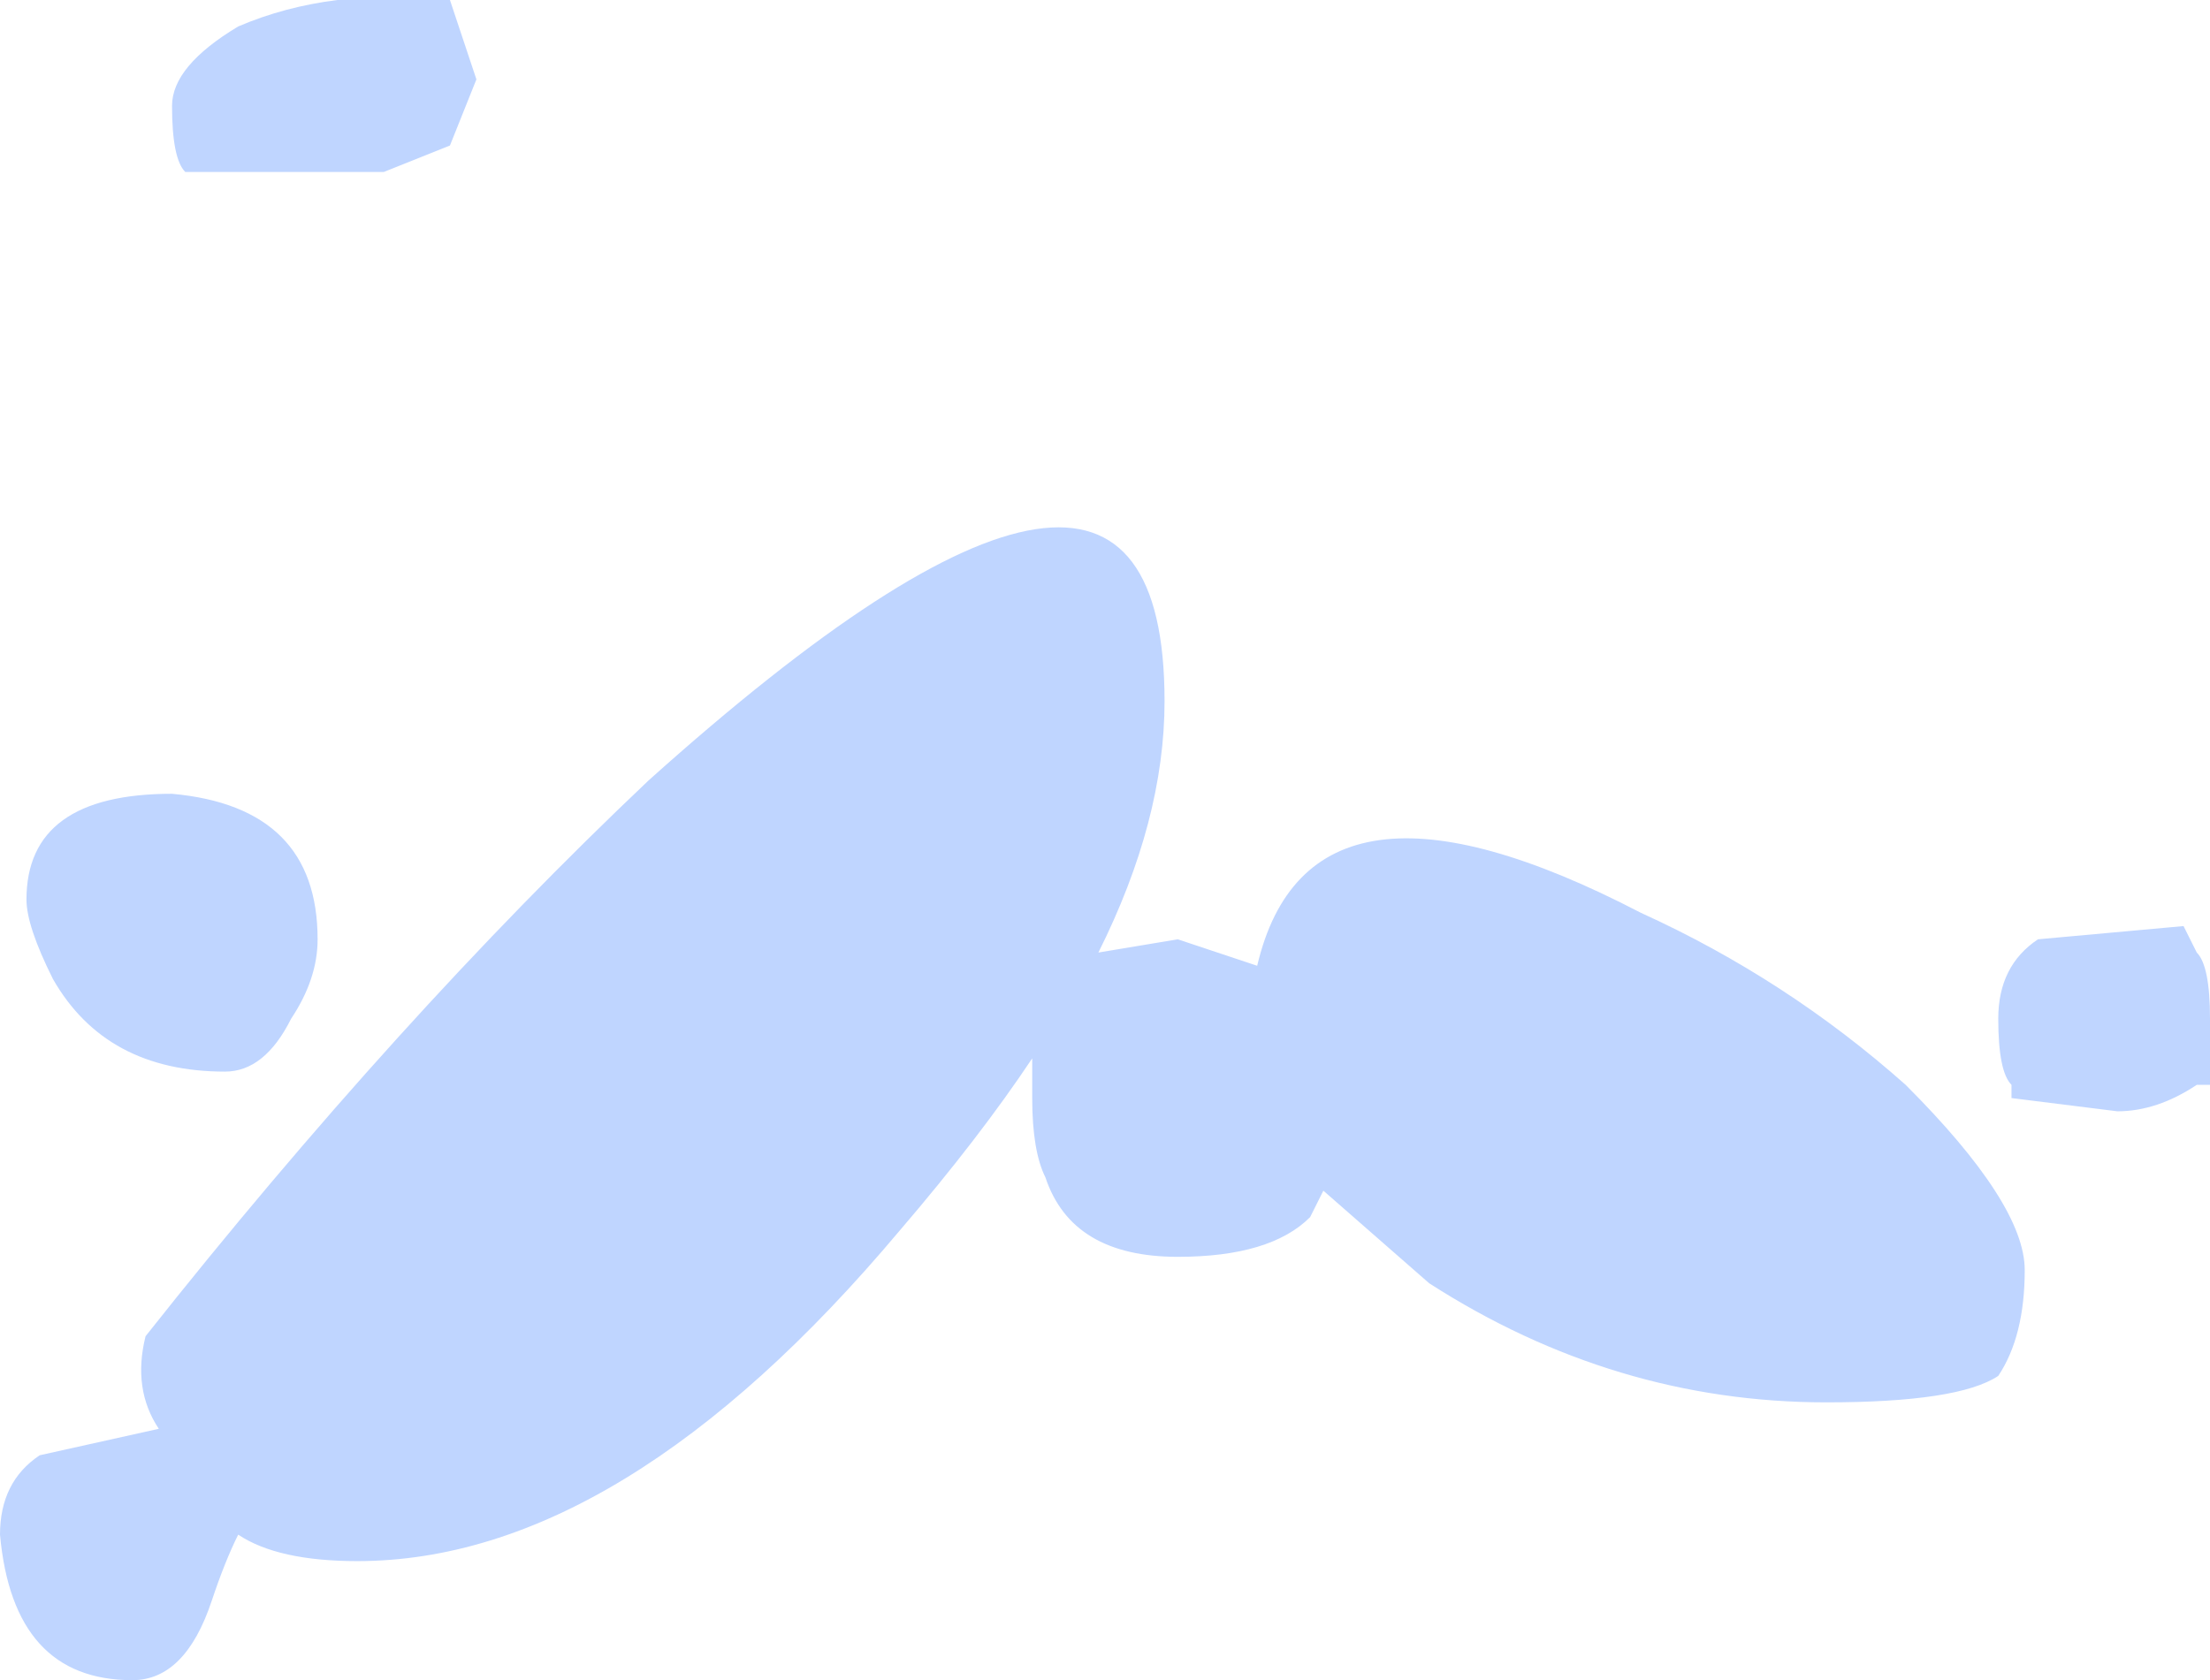 <?xml version="1.0" encoding="UTF-8" standalone="no"?>
<svg xmlns:ffdec="https://www.free-decompiler.com/flash" xmlns:xlink="http://www.w3.org/1999/xlink" ffdec:objectType="shape" height="6.35px" width="8.35px" xmlns="http://www.w3.org/2000/svg">
  <g transform="matrix(1.0, 0.0, 0.0, 1.0, 3.7, 6.2)">
    <path d="M1.05 -2.55 Q1.25 -3.4 2.5 -2.75 3.05 -2.5 3.5 -2.1 3.95 -1.65 3.95 -1.4 3.95 -1.15 3.85 -1.0 3.7 -0.9 3.2 -0.9 2.4 -0.9 1.7 -1.35 L1.3 -1.7 1.25 -1.6 Q1.1 -1.45 0.75 -1.45 0.35 -1.45 0.25 -1.75 0.2 -1.85 0.2 -2.05 L0.2 -2.2 Q0.0 -1.9 -0.3 -1.55 -1.35 -0.3 -2.35 -0.3 -2.65 -0.3 -2.8 -0.4 -2.85 -0.3 -2.9 -0.15 -3.0 0.15 -3.2 0.15 -3.65 0.15 -3.7 -0.4 -3.7 -0.6 -3.55 -0.7 L-3.1 -0.8 Q-3.2 -0.95 -3.15 -1.15 -2.2 -2.35 -1.25 -3.25 0.7 -5.0 0.7 -3.55 0.7 -3.1 0.45 -2.6 L0.75 -2.65 1.05 -2.55 M4.55 -2.7 L4.6 -2.6 Q4.65 -2.55 4.65 -2.35 4.65 -2.15 4.65 -2.1 L4.6 -2.1 Q4.45 -2.0 4.3 -2.0 L3.9 -2.05 3.9 -2.1 Q3.85 -2.15 3.85 -2.35 3.85 -2.55 4.0 -2.65 L4.55 -2.7 M-1.95 -6.05 L-1.9 -5.9 -2.0 -5.65 -2.25 -5.55 -3.0 -5.55 Q-3.05 -5.6 -3.05 -5.8 -3.05 -5.95 -2.8 -6.1 -2.45 -6.25 -2.0 -6.2 L-1.95 -6.05 M-3.6 -2.8 Q-3.6 -3.2 -3.05 -3.2 -2.5 -3.15 -2.5 -2.65 -2.5 -2.5 -2.6 -2.35 -2.7 -2.15 -2.85 -2.15 -3.3 -2.15 -3.5 -2.5 -3.6 -2.7 -3.6 -2.8" fill="#bfd5ff" fill-rule="evenodd" stroke="none"/>
  </g>
</svg>
